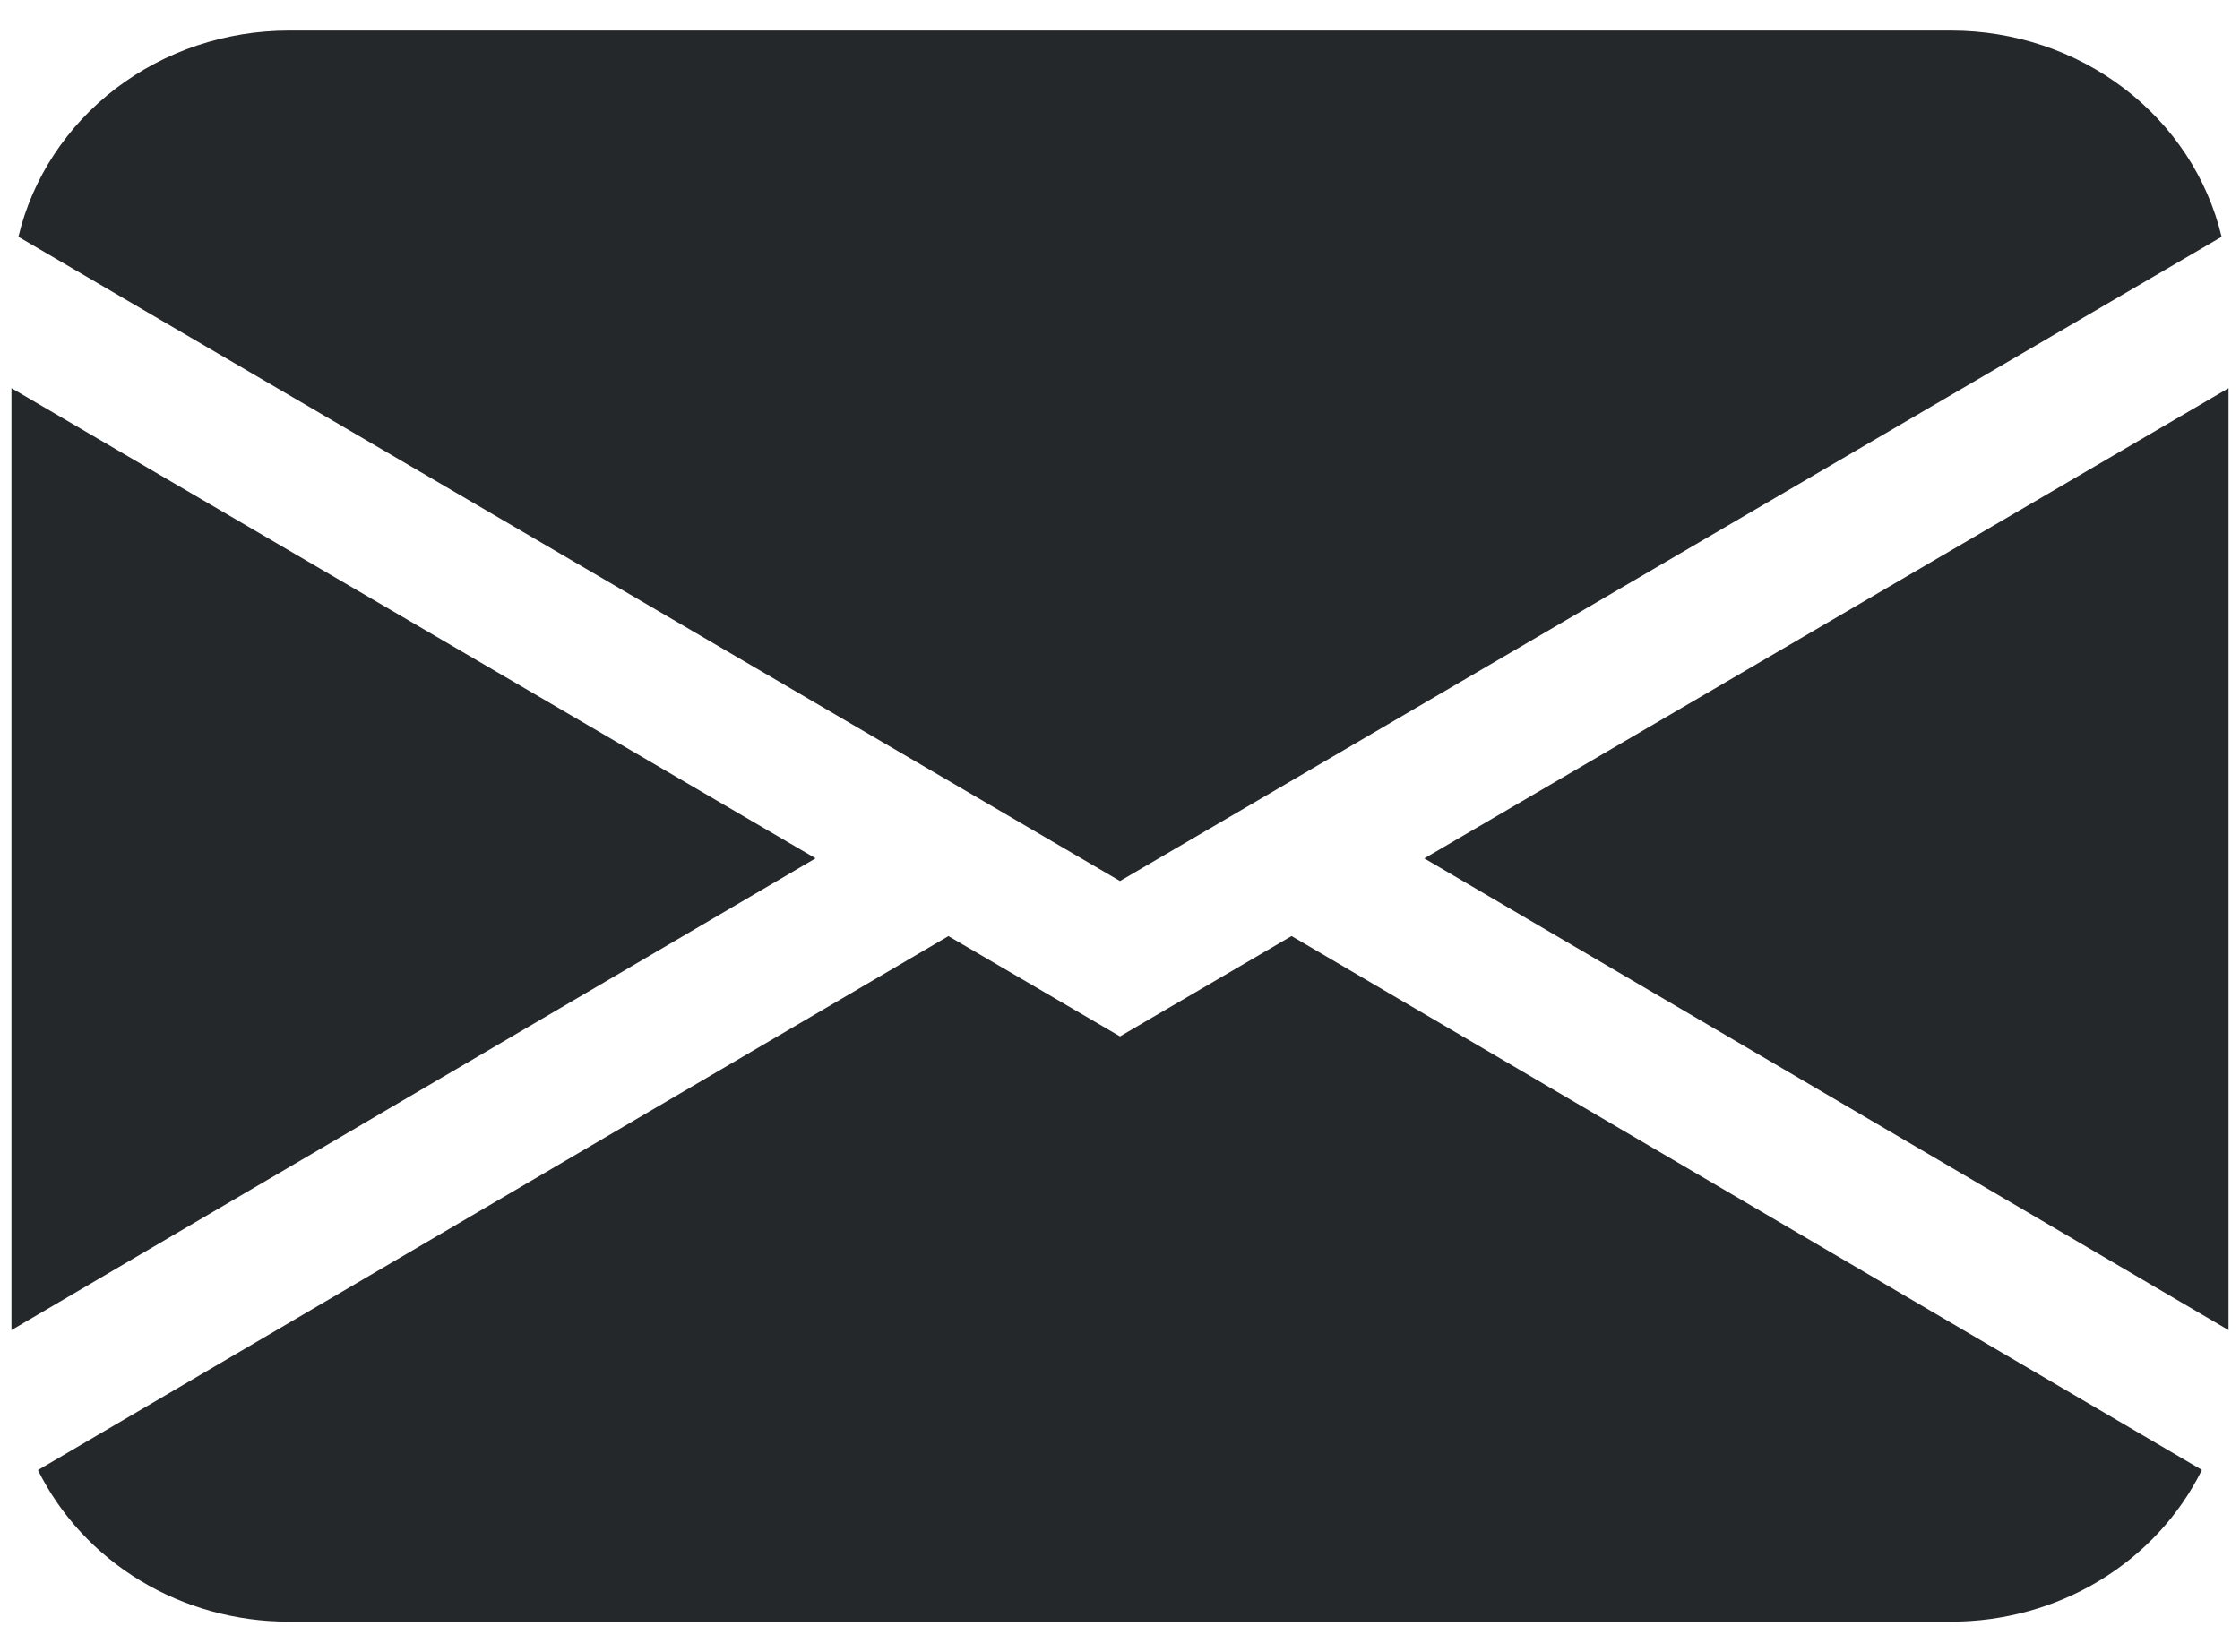 <svg width="61" height="45" viewBox="0 0 61 45" fill="none" xmlns="http://www.w3.org/2000/svg">
<path fill-rule="evenodd" clip-rule="evenodd" d="M0.501 6.449C0.882 4.853 1.817 3.429 3.154 2.409C4.49 1.389 6.15 0.833 7.859 0.833H53.141C54.85 0.833 56.51 1.389 57.846 2.409C59.183 3.429 60.118 4.853 60.499 6.449L30.5 23.995L0.501 6.449ZM0.312 10.572V36.226L22.21 23.377L0.312 10.572ZM25.825 25.497L1.033 40.039C1.646 41.275 2.613 42.319 3.821 43.05C5.029 43.781 6.43 44.168 7.859 44.167H53.141C54.57 44.167 55.97 43.779 57.178 43.047C58.385 42.316 59.351 41.272 59.963 40.035L35.172 25.494L30.5 28.227L25.825 25.494V25.497ZM38.79 23.381L60.688 36.226V10.572L38.79 23.377V23.381Z" fill="#25282B"/>
</svg>
